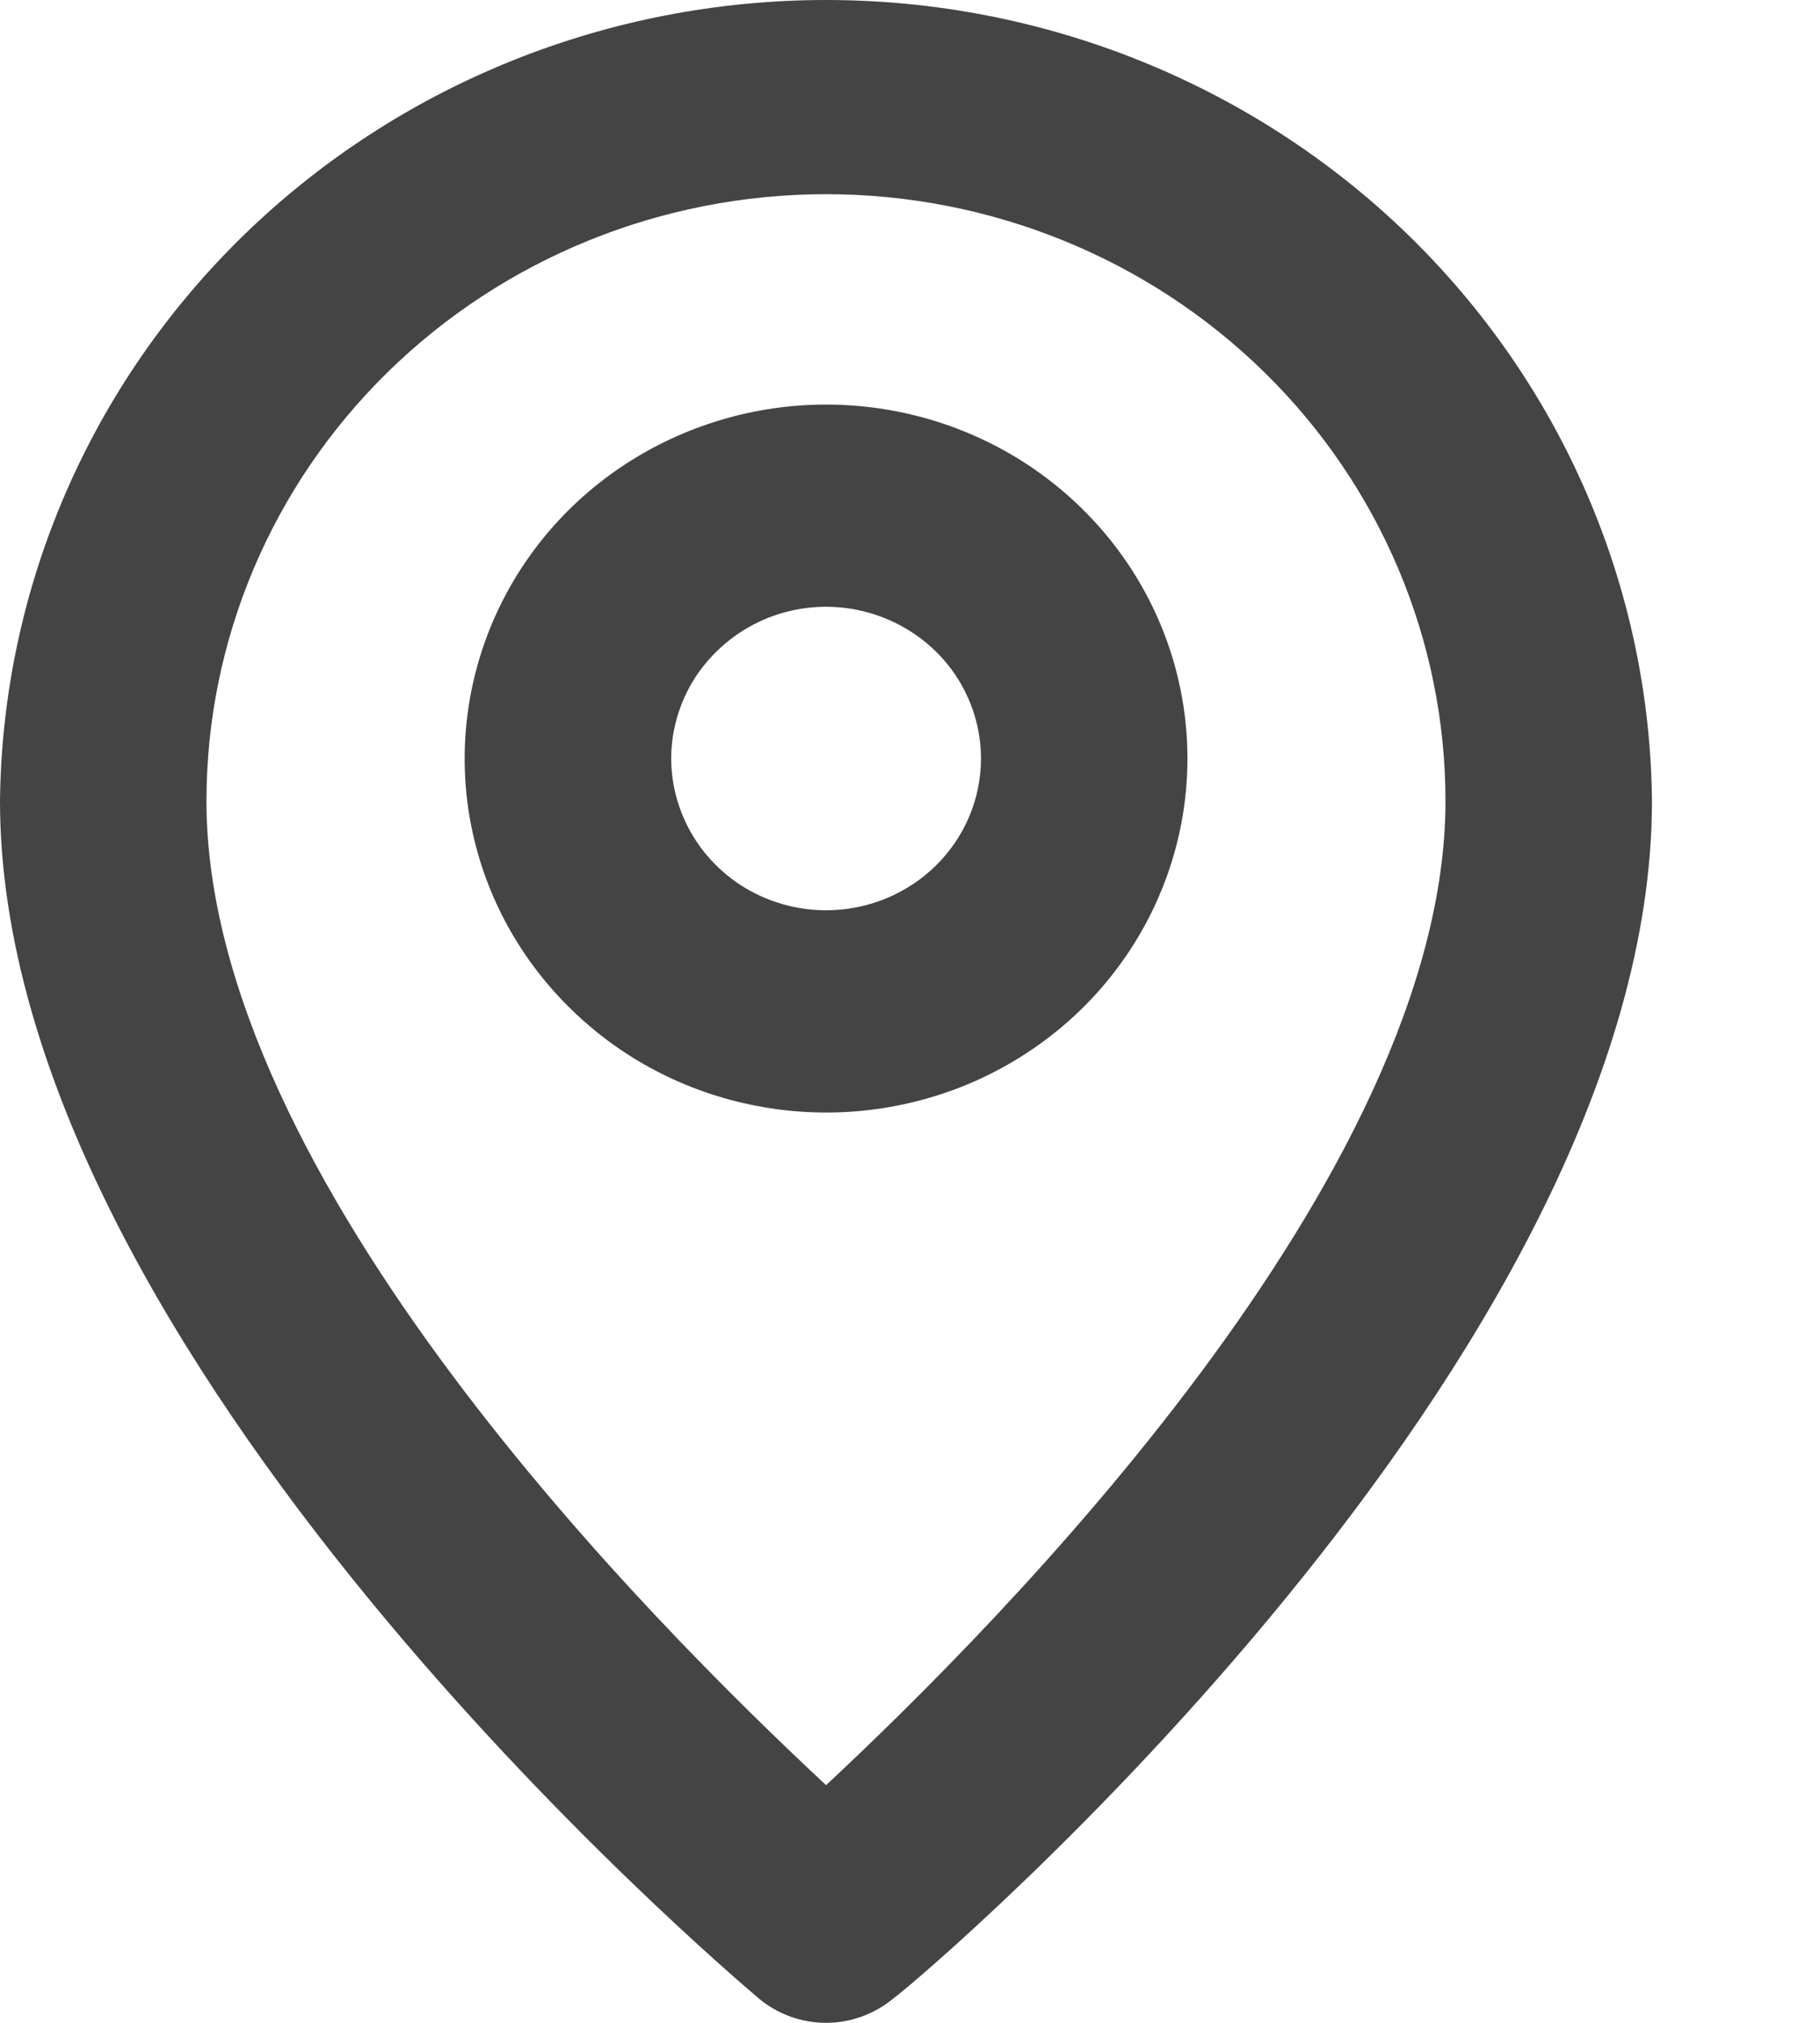 <svg width="9" height="10" viewBox="0 0 9 10" fill="none" xmlns="http://www.w3.org/2000/svg">
<path d="M4.085 5.0073e-09C3.008 -5.26947e-05 1.976 0.416 1.211 1.157C0.446 1.899 0.011 2.906 0 3.96C0 6.7 3.6 9.75 3.753 9.88C3.845 9.957 3.963 10 4.085 10C4.206 10 4.324 9.957 4.417 9.88C4.595 9.75 8.169 6.7 8.169 3.96C8.159 2.906 7.724 1.899 6.959 1.157C6.194 0.416 5.161 -5.26947e-05 4.085 5.0073e-09ZM4.085 8.825C3.232 8.03 1.021 5.825 1.021 3.96C1.021 3.164 1.344 2.401 1.918 1.839C2.493 1.276 3.272 0.96 4.085 0.96C4.897 0.96 5.676 1.276 6.251 1.839C6.825 2.401 7.148 3.164 7.148 3.96C7.148 5.81 4.937 8.03 4.085 8.825Z" fill="#444444"/>
<path d="M4.085 2C3.732 2 3.386 2.103 3.092 2.295C2.798 2.487 2.569 2.761 2.434 3.08C2.299 3.4 2.263 3.752 2.332 4.091C2.401 4.431 2.572 4.743 2.822 4.987C3.071 5.232 3.39 5.399 3.737 5.466C4.083 5.534 4.442 5.499 4.769 5.367C5.096 5.234 5.375 5.01 5.571 4.722C5.767 4.434 5.872 4.096 5.872 3.75C5.872 3.286 5.684 2.841 5.349 2.513C5.014 2.184 4.559 2 4.085 2ZM4.085 4.5C3.934 4.5 3.786 4.456 3.66 4.374C3.534 4.291 3.436 4.174 3.378 4.037C3.32 3.9 3.304 3.749 3.334 3.604C3.364 3.458 3.436 3.325 3.544 3.22C3.651 3.115 3.787 3.043 3.936 3.014C4.084 2.985 4.238 3 4.378 3.057C4.518 3.114 4.638 3.21 4.722 3.333C4.806 3.457 4.851 3.602 4.851 3.75C4.851 3.949 4.77 4.14 4.627 4.28C4.483 4.421 4.288 4.5 4.085 4.5Z" fill="#444444"/>
</svg>
